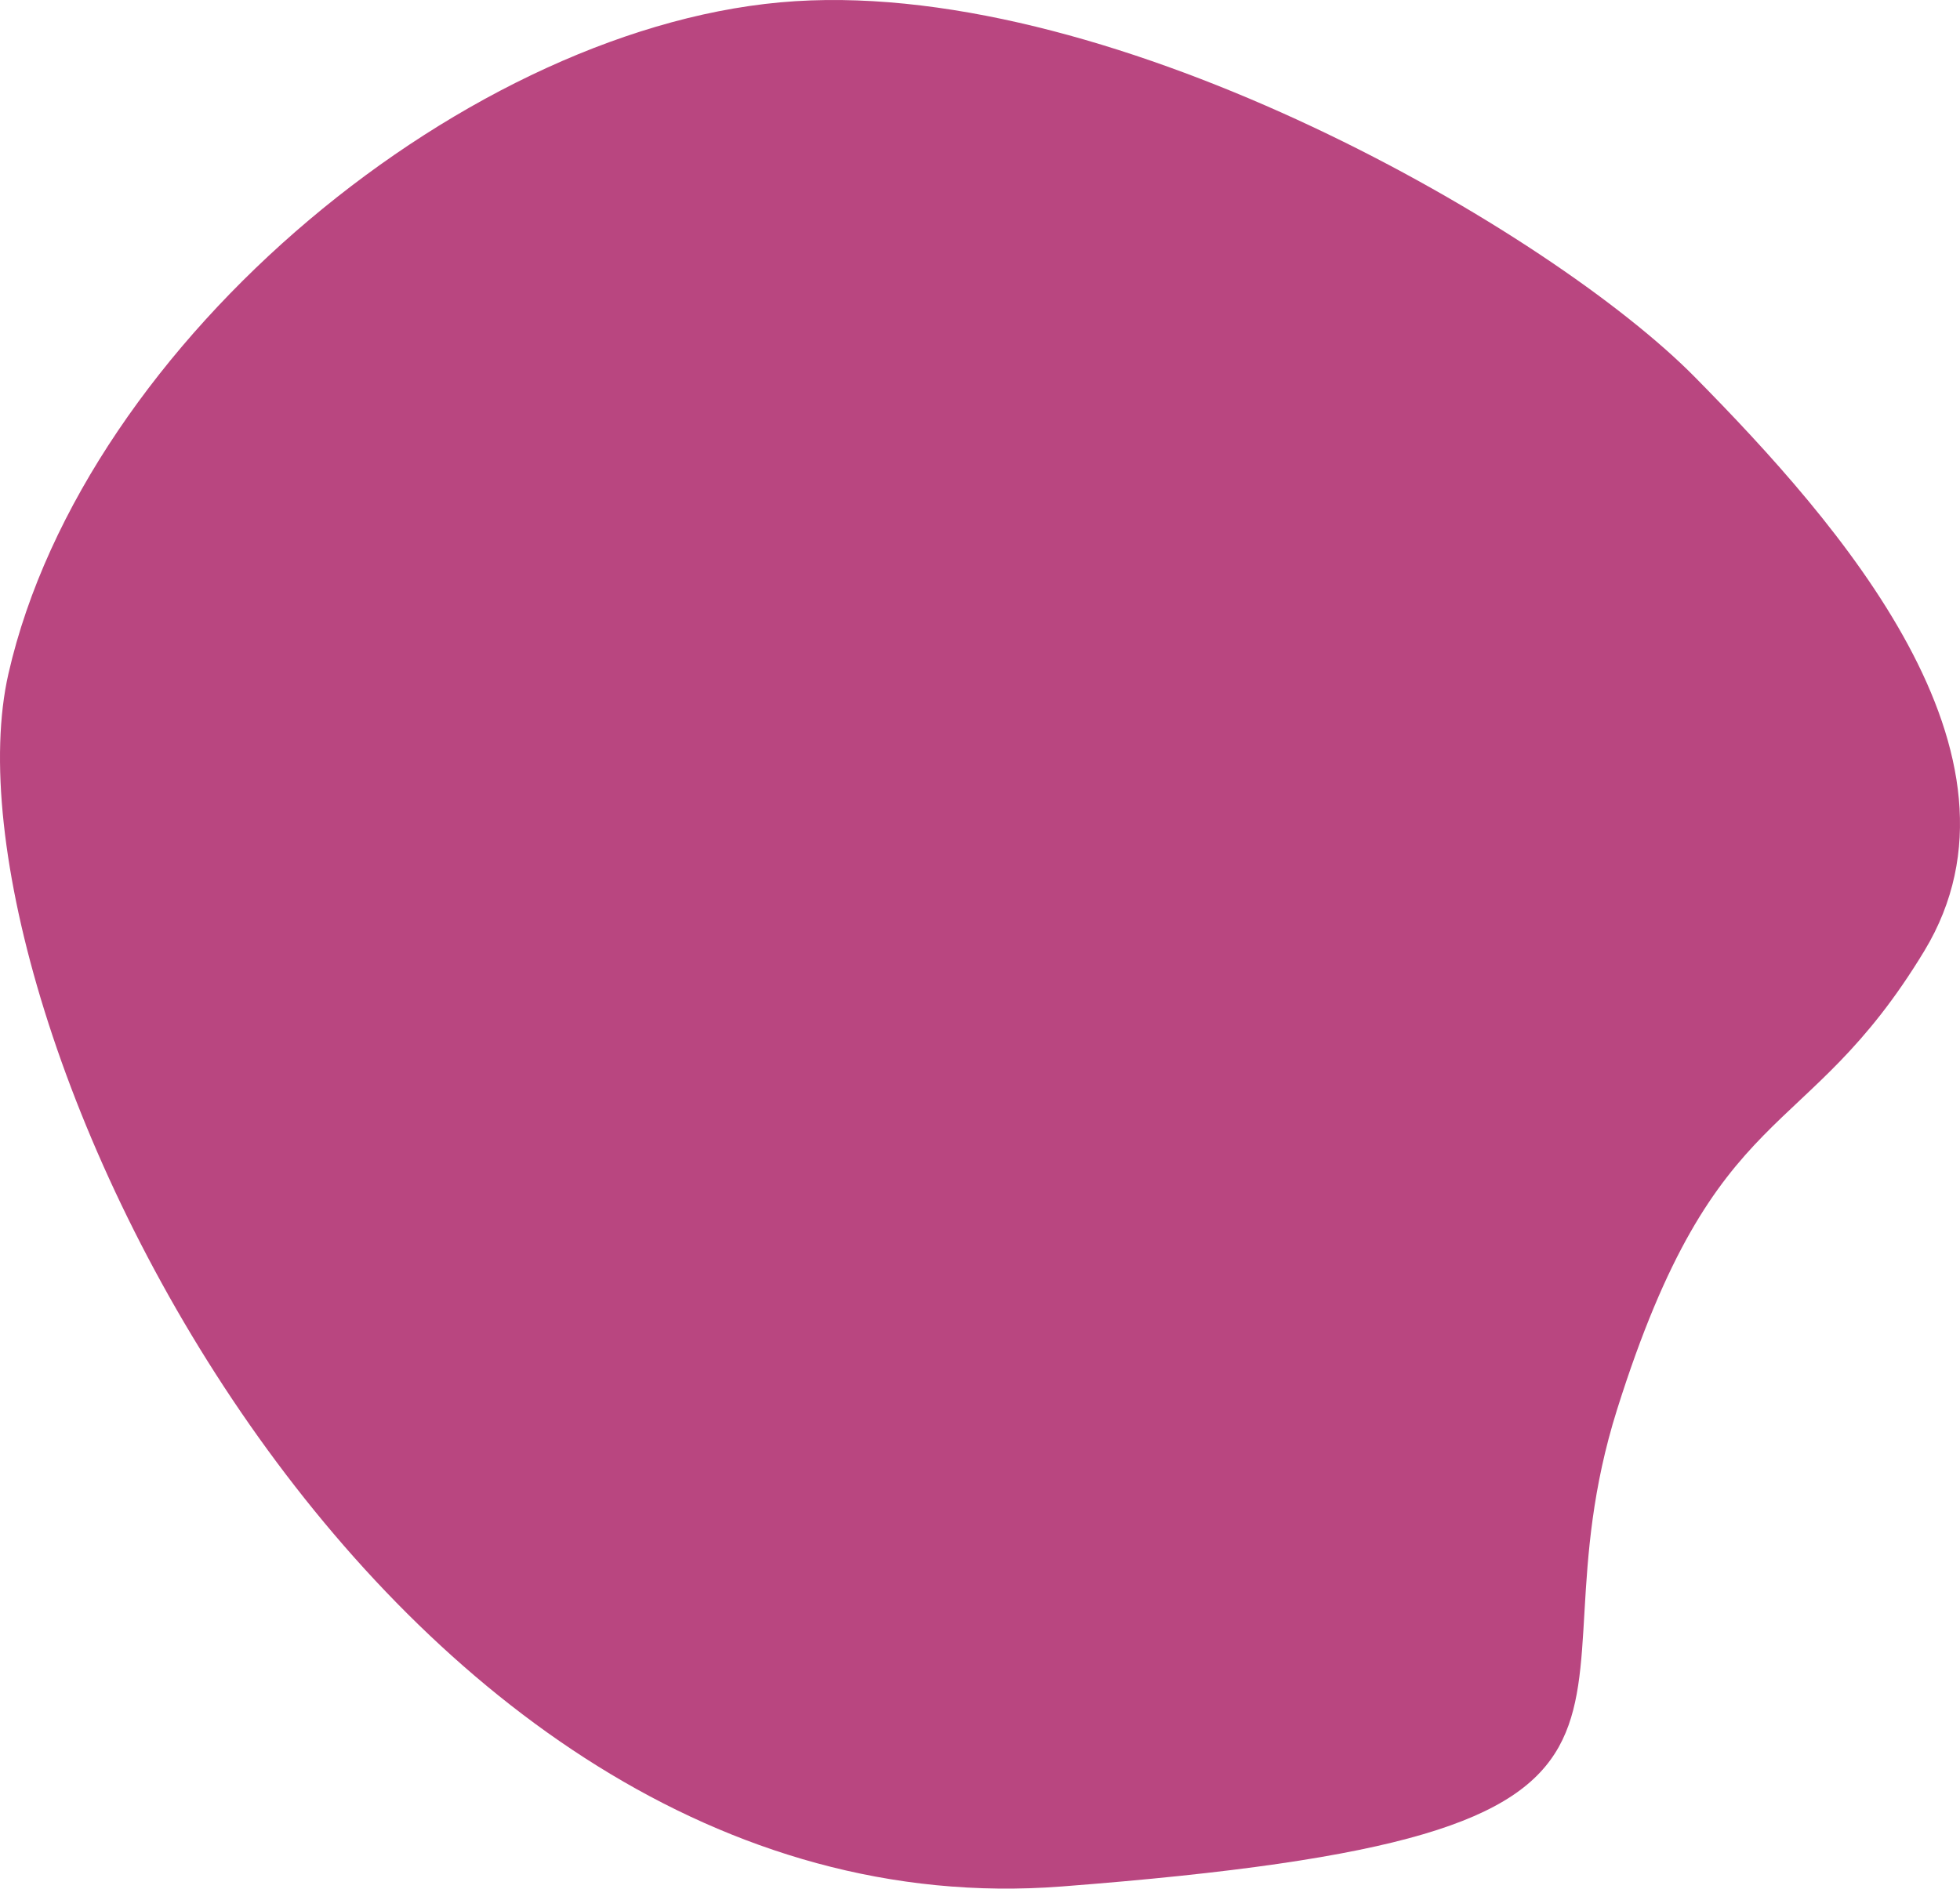 <svg xmlns="http://www.w3.org/2000/svg" viewBox="0 0 634.12 611.169"><path id="Path_12" data-name="Path 12" d="M1235.1,2211.983c-46.407-47.071-186.293-128.284-291.042-121.654S714.1,2200.018,689.484,2307.947s119.225,409.517,340.764,392.476,147.474-52.057,179.664-154.305,60.993-84.859,99.439-148.482S1281.511,2259.053,1235.1,2211.983Z" transform="translate(-686.75 -2089.947)" fill="#B94680"/></svg>
